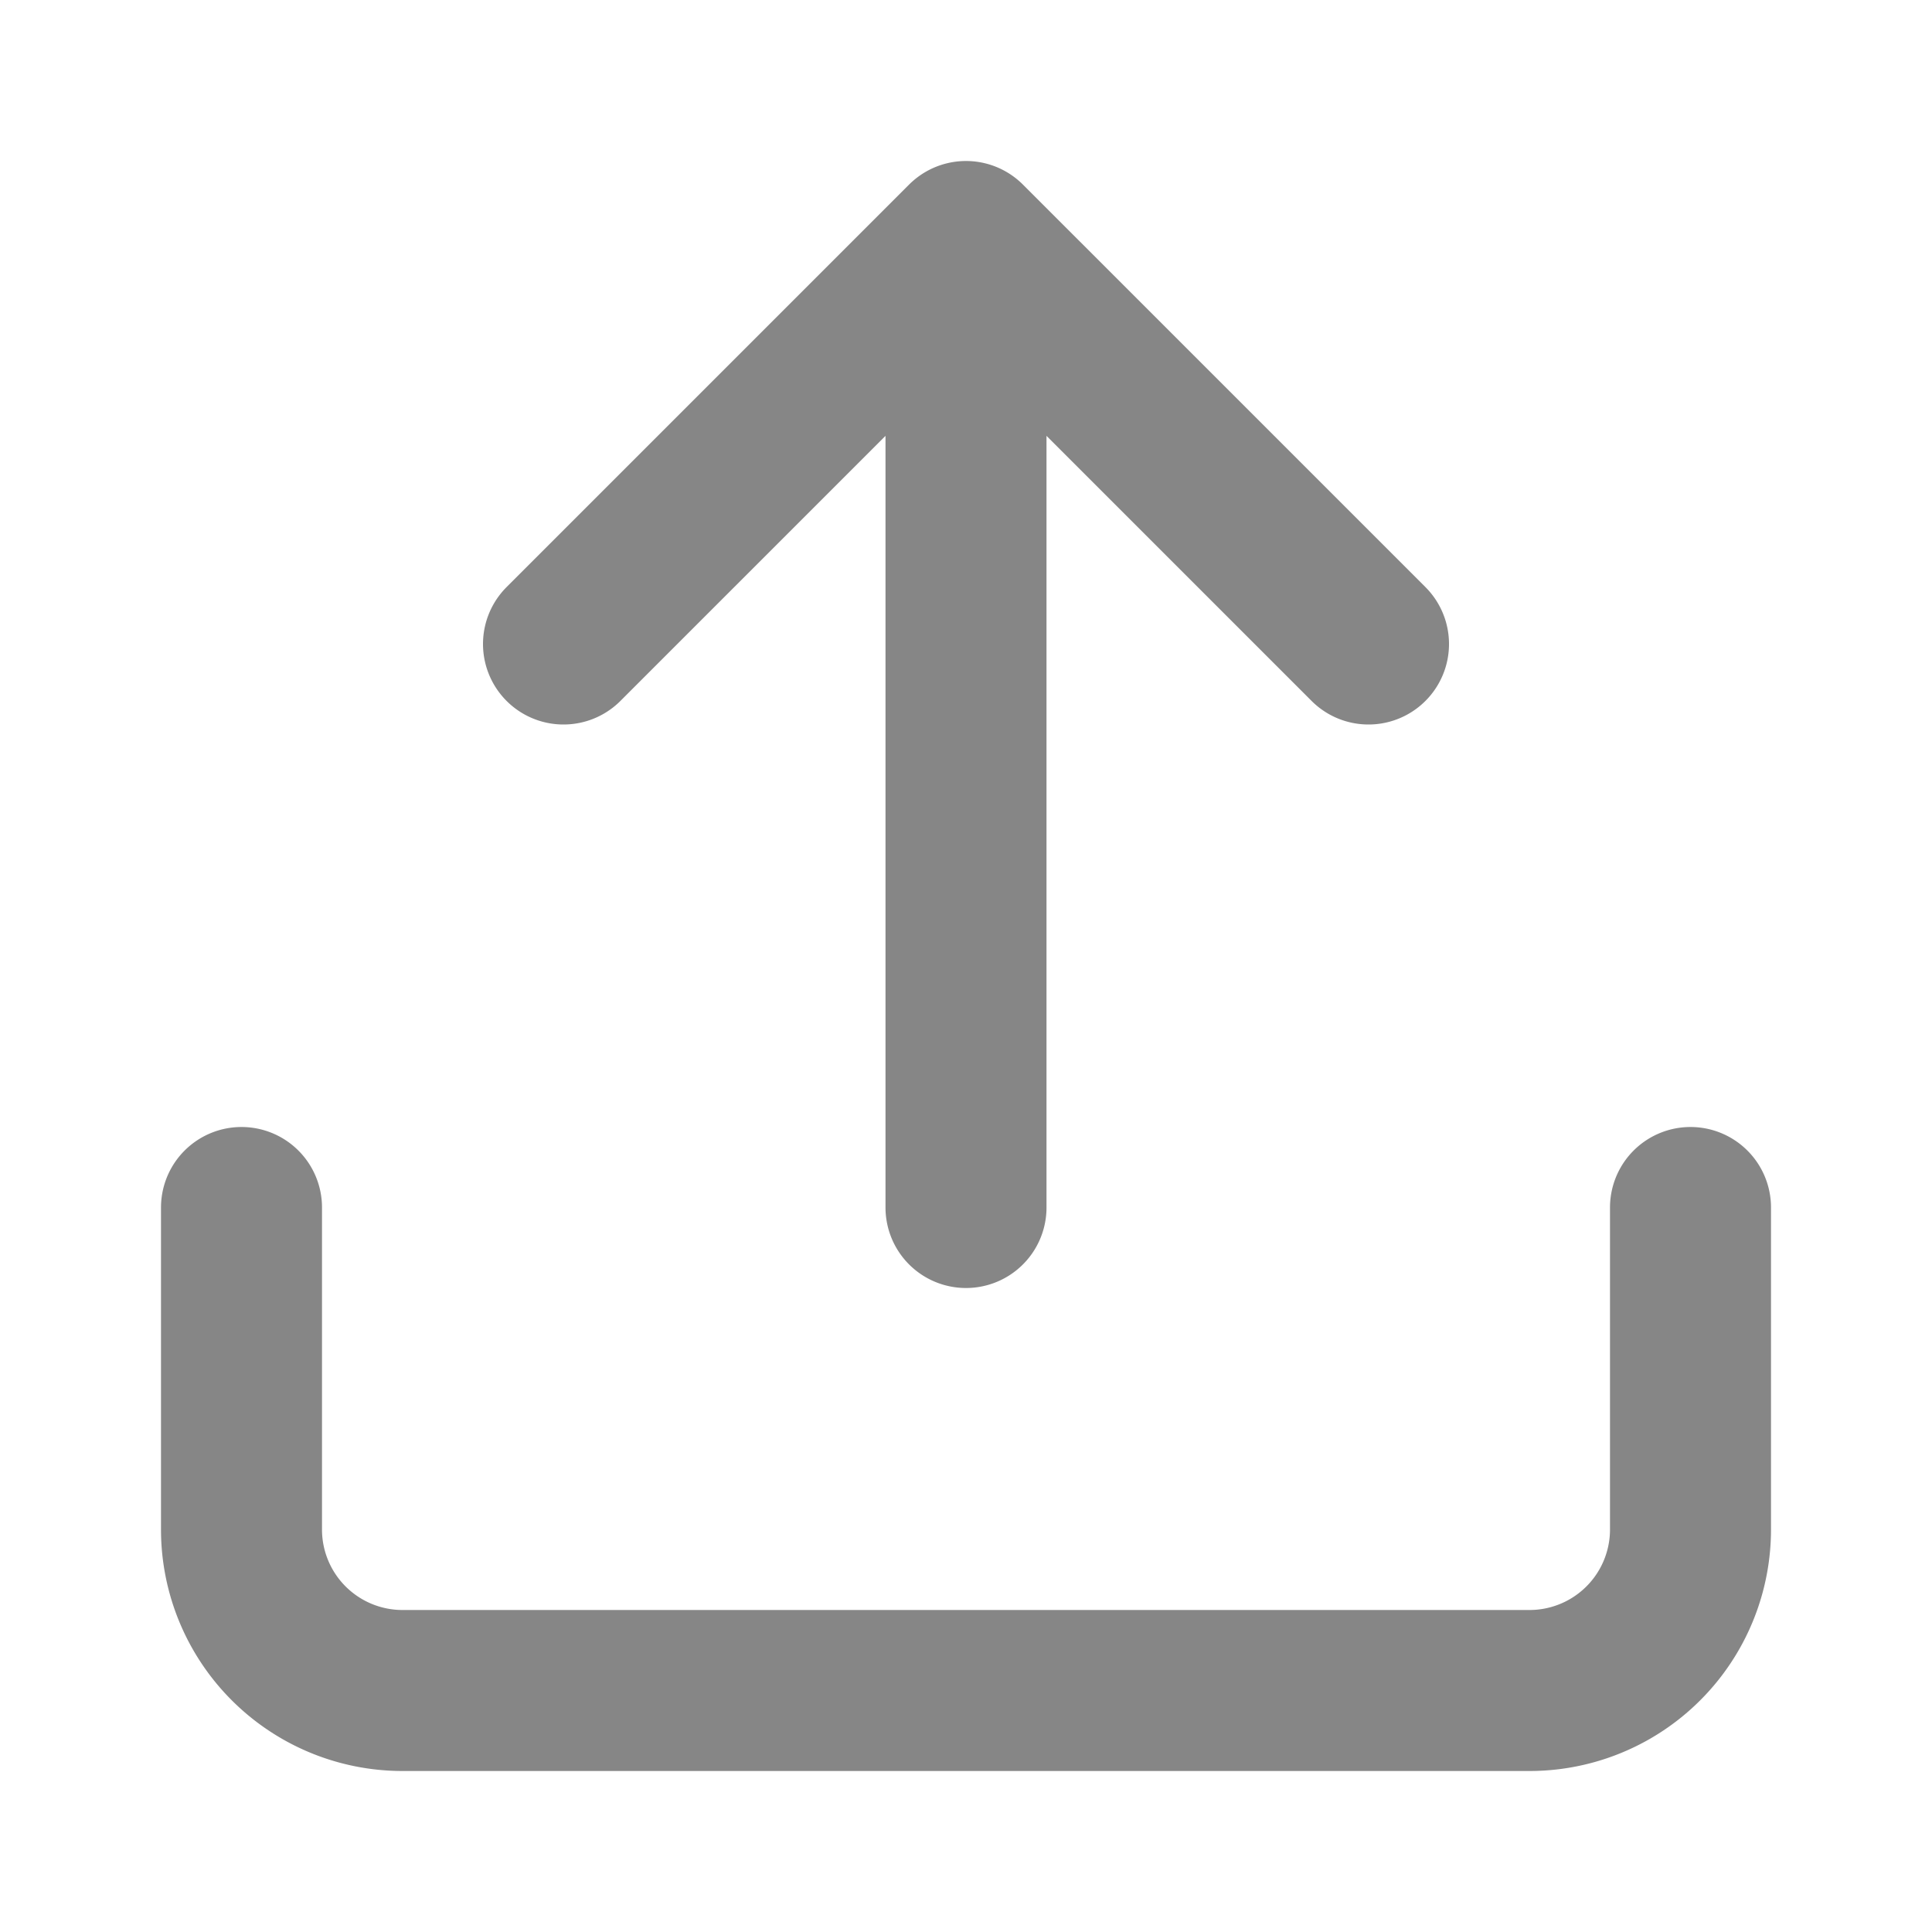 <svg xmlns="http://www.w3.org/2000/svg" width="24" height="24" fill="none" viewBox="0 0 24 24"><path stroke="#868686" stroke-linecap="round" stroke-linejoin="round" stroke-width="2" d="M21 15v4a2 2 0 0 1-2 2H5a2 2 0 0 1-2-2v-4m14-7-5-5-5 5m5-5v12"/></svg>